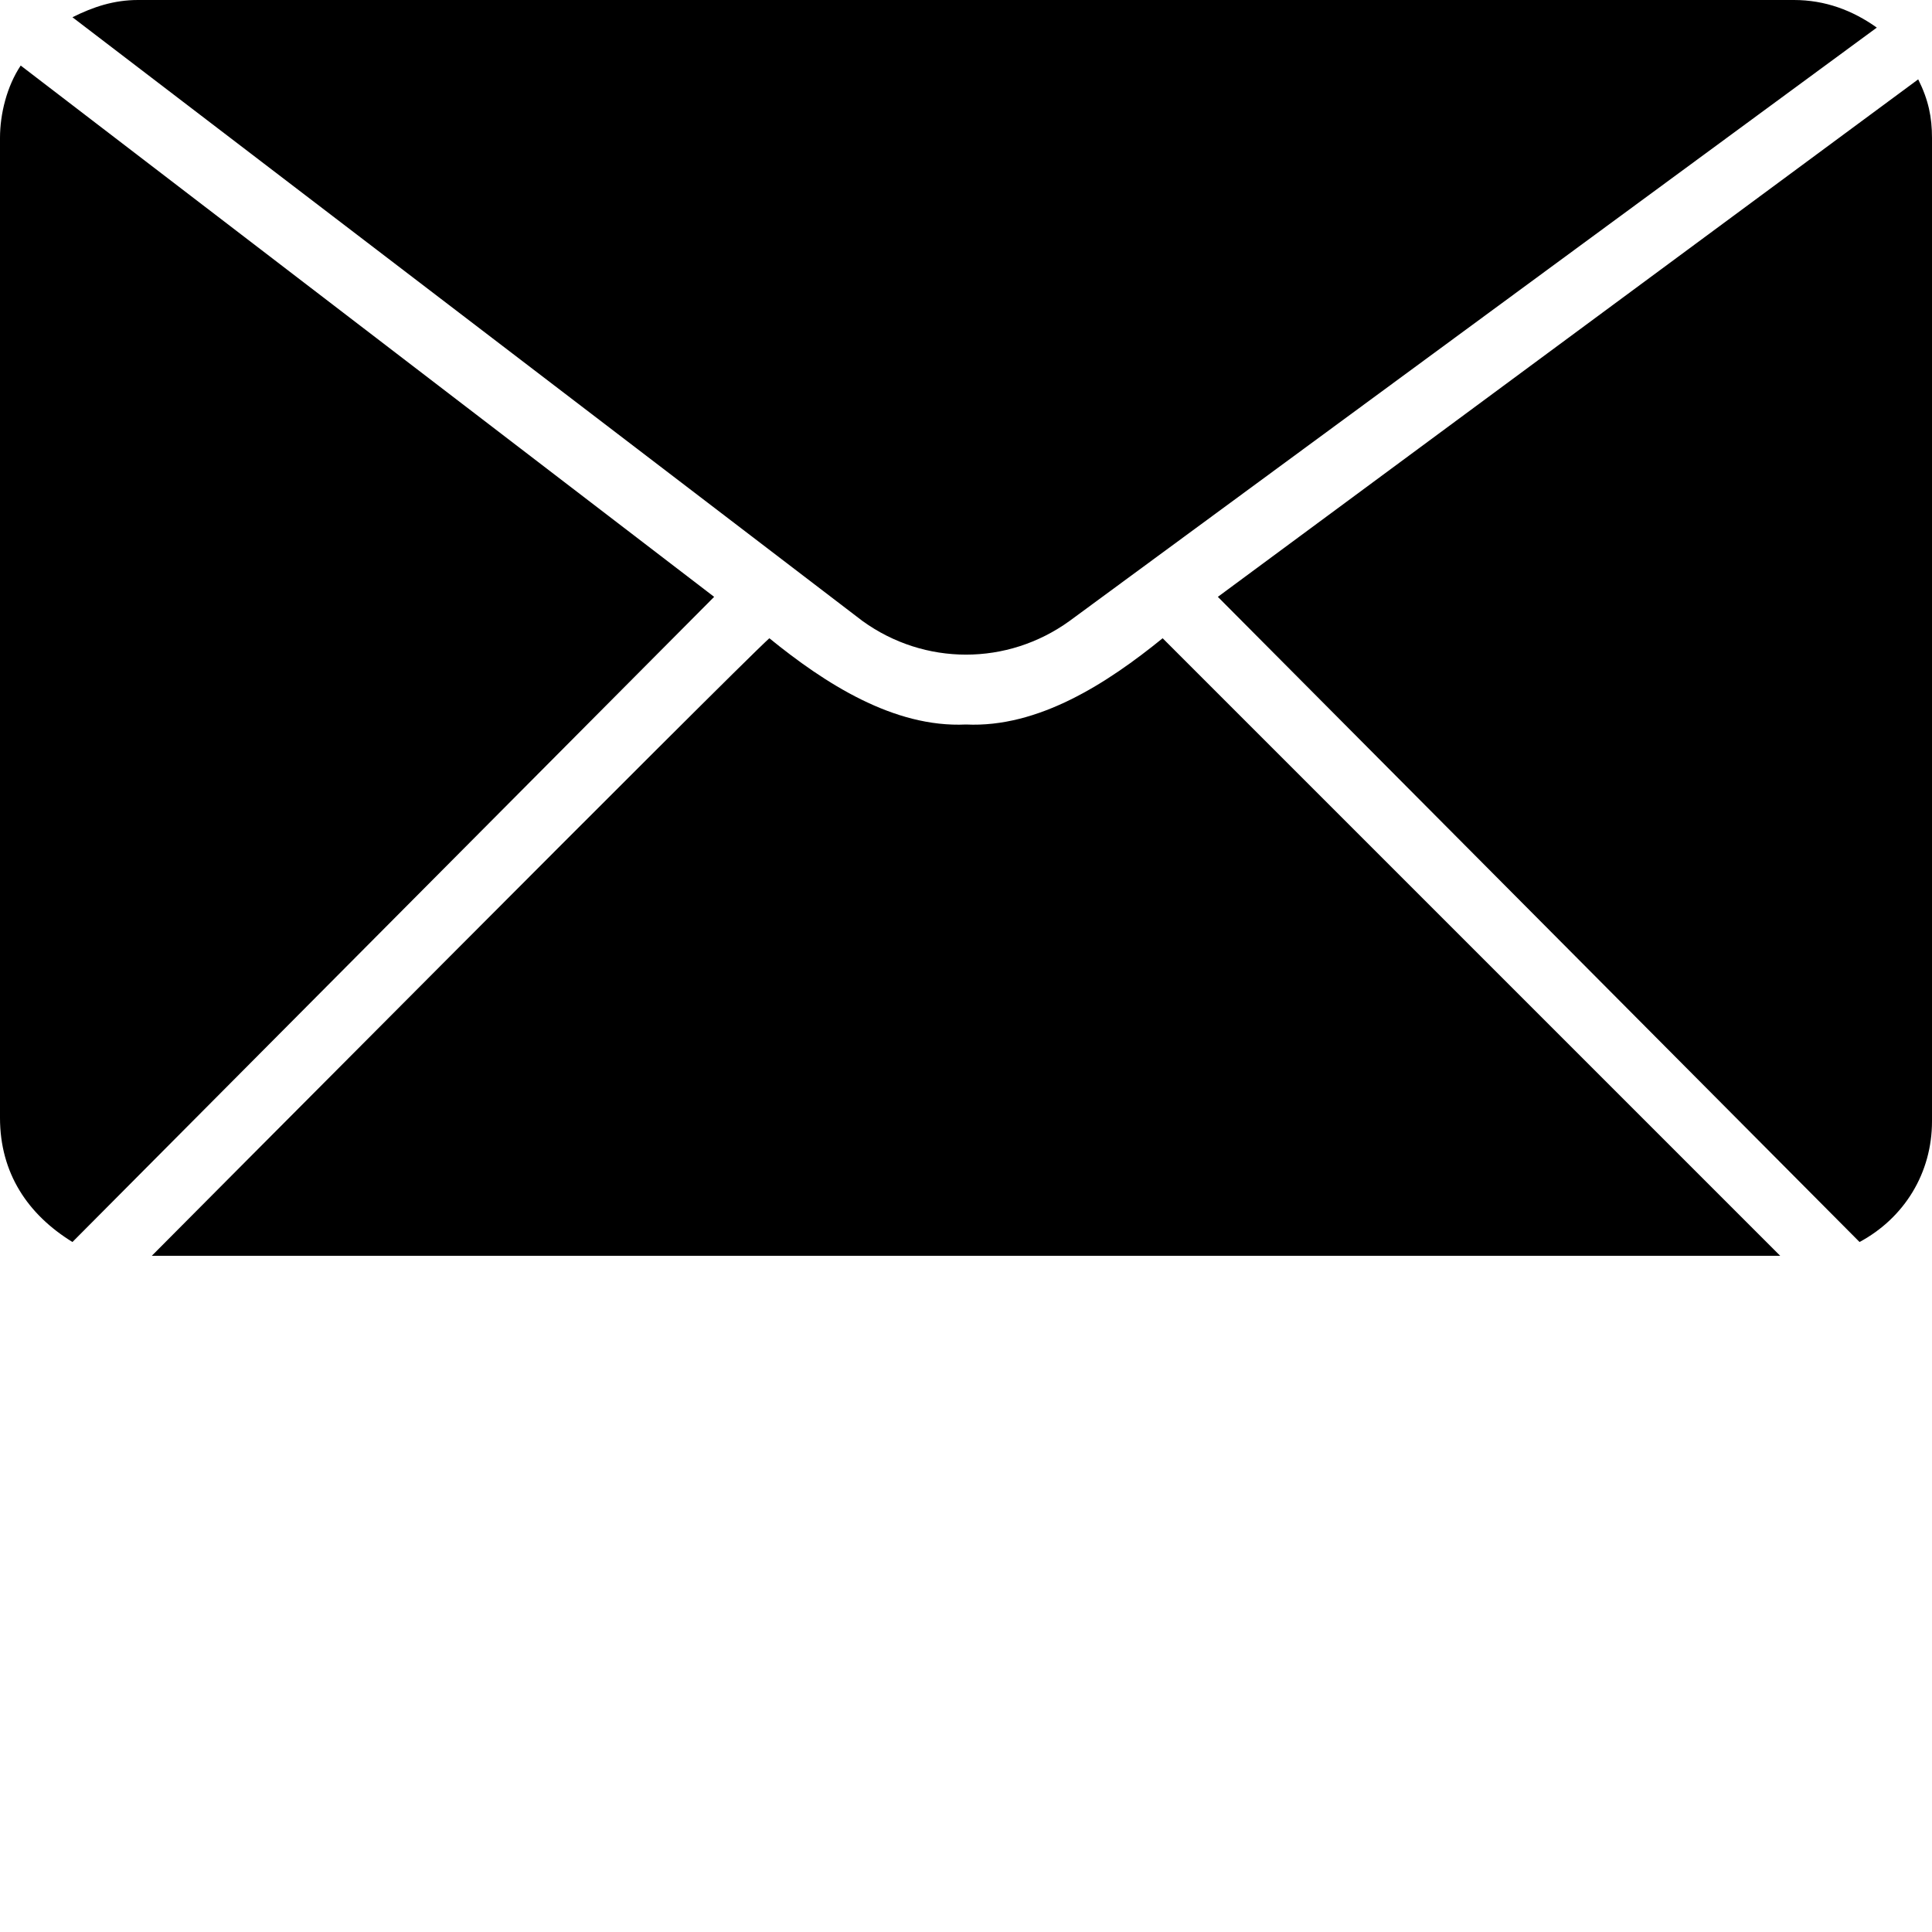 <svg xmlns="http://www.w3.org/2000/svg" xmlns:xlink="http://www.w3.org/1999/xlink" id="Glyph" x="0px" y="0px" viewBox="0 0 56 56" style="enable-background:new 0 0 56 56;" xml:space="preserve"><path d="M55.6,2.3l-20.3,15L53.9,36c1.3-0.7,2.1-2,2.1-3.5V4C56,3.4,55.9,2.9,55.6,2.3z M33.7,18.5c-1.6,1.3-3.6,2.6-5.7,2.5 c-2.1,0.1-4.1-1.2-5.7-2.5c-1,0.9-17.7,17.7-17.9,17.9h47.2C51.4,36.2,34.6,19.4,33.7,18.5z M25,18c1.8,1.3,4.2,1.3,6,0L54.4,0.8 C53.7,0.3,52.9,0,52,0H4C3.3,0,2.7,0.2,2.1,0.5L25,18z M0.6,1.9C0.2,2.5,0,3.3,0,4v28.4C0,34,0.8,35.2,2.1,36l18.6-18.7L0.6,1.9z"></path></svg>